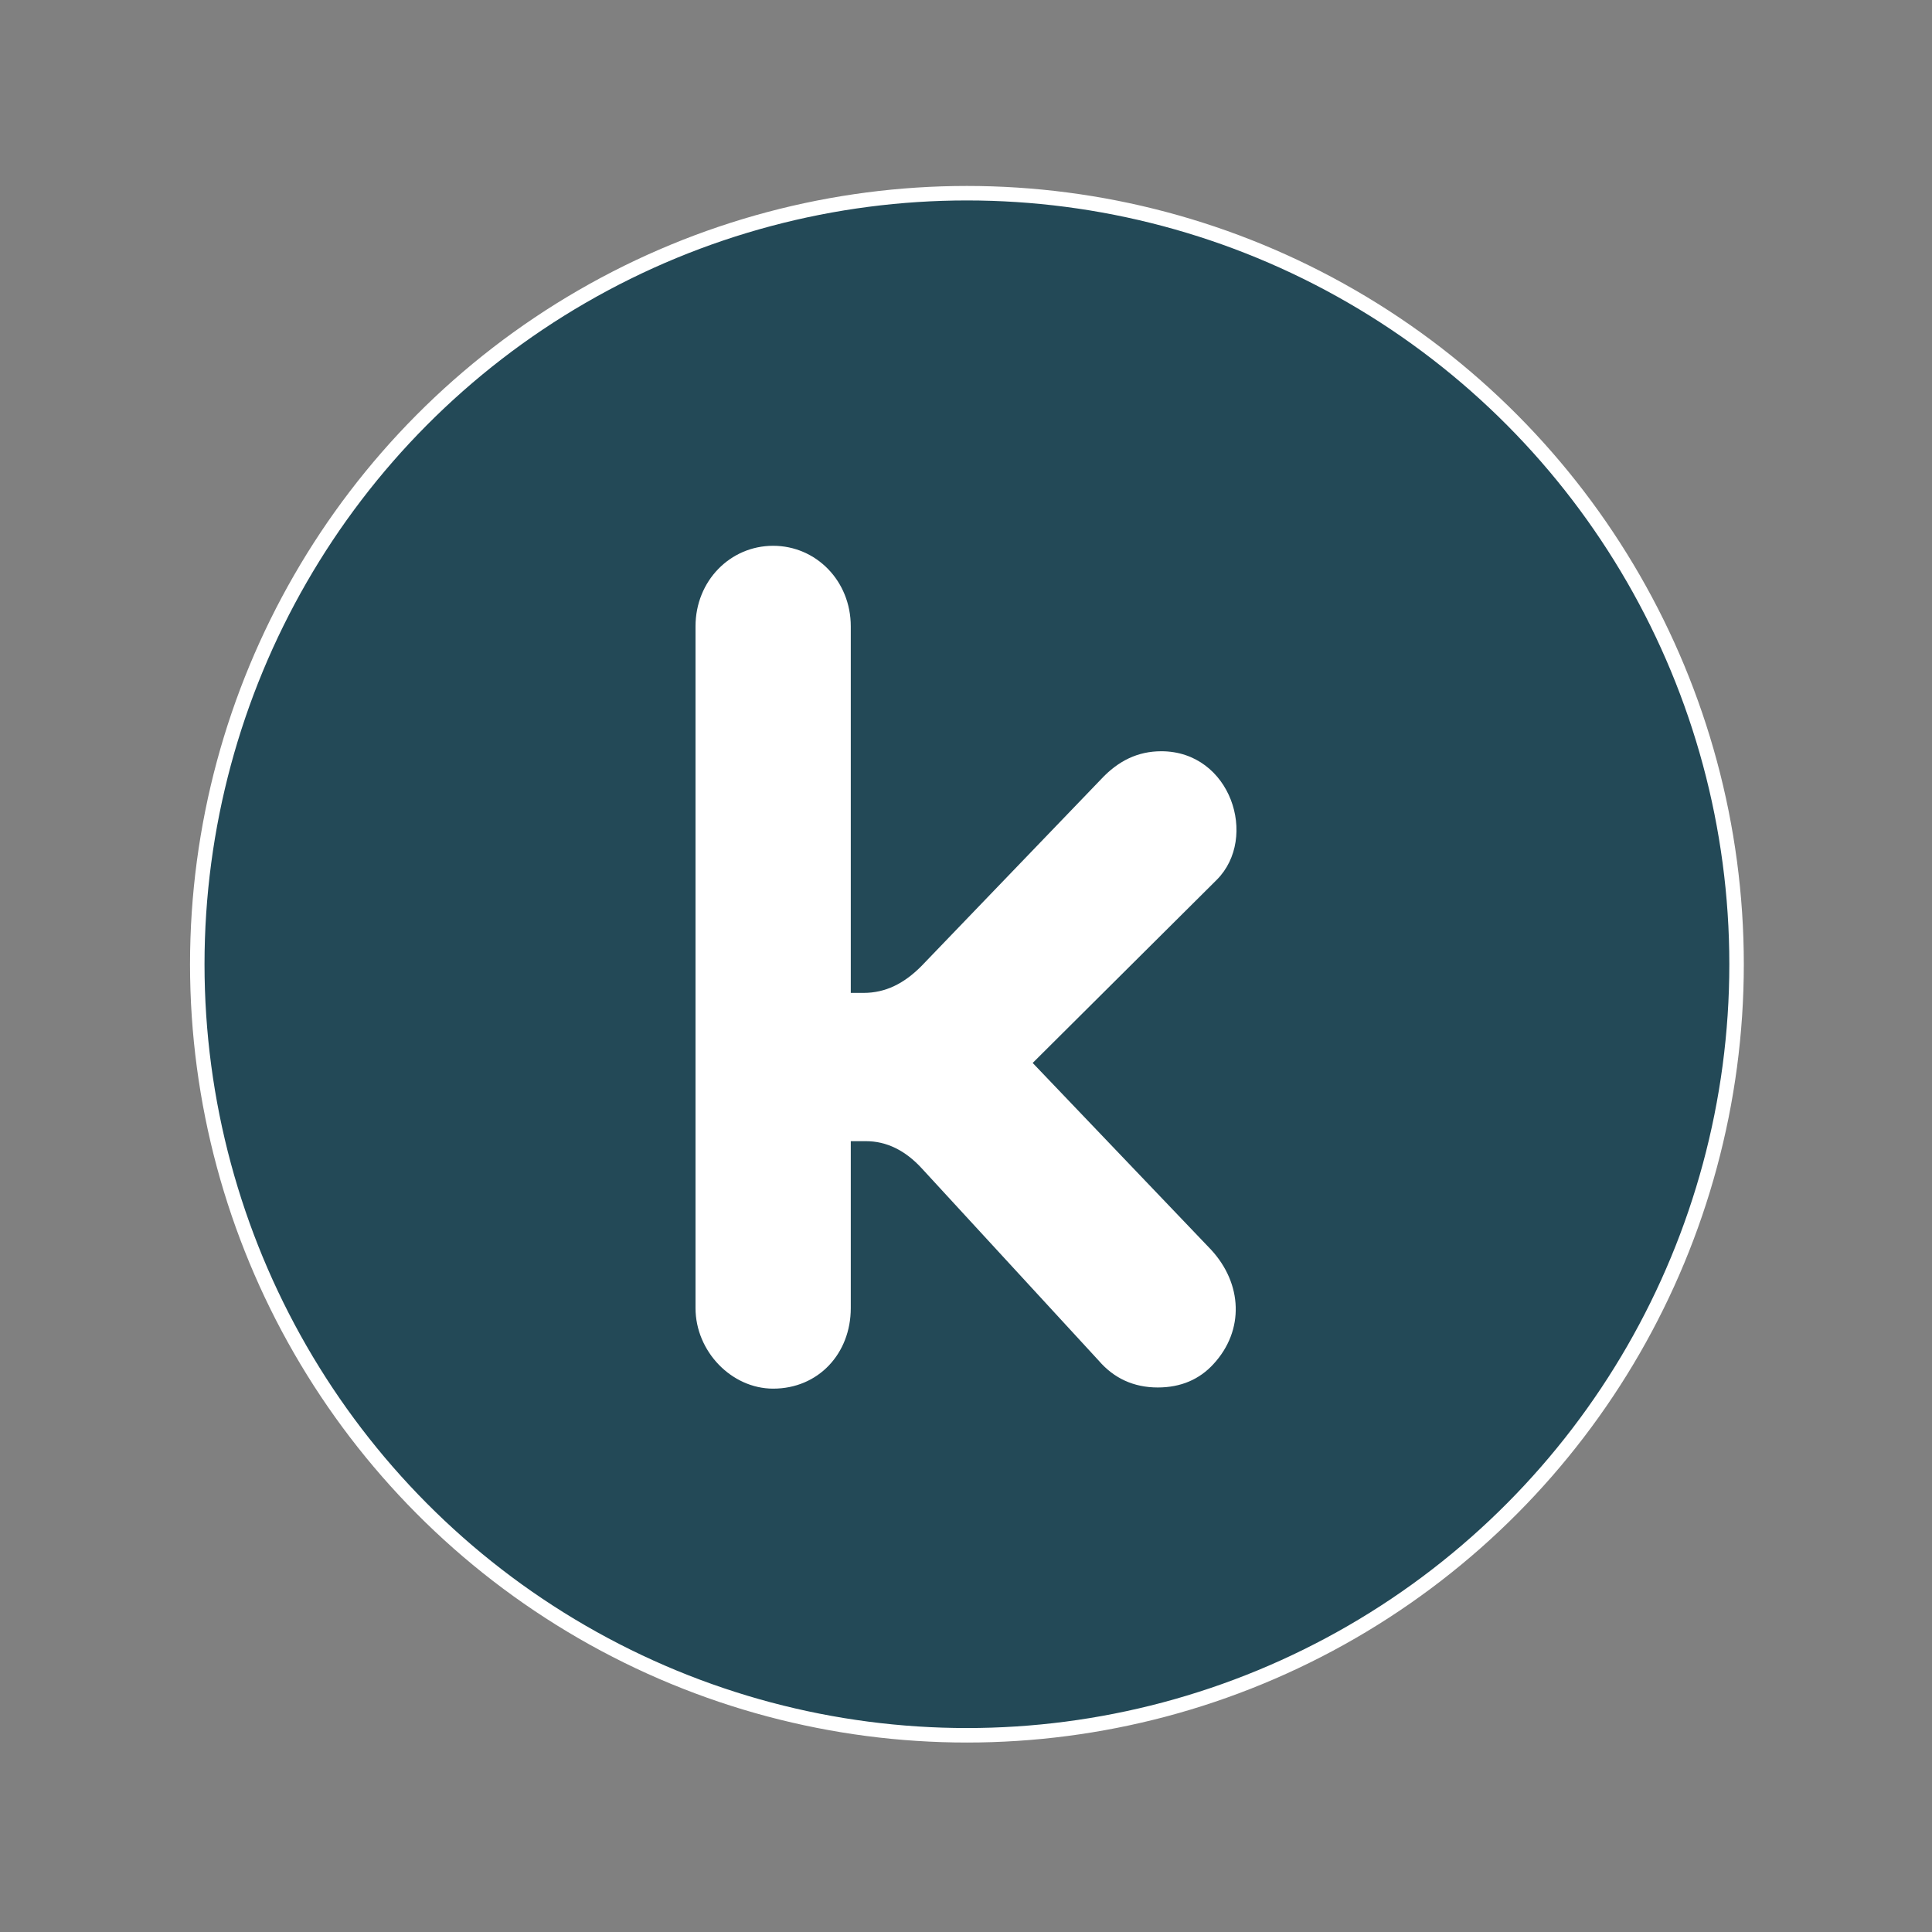 <svg xmlns="http://www.w3.org/2000/svg" width="400" height="400" viewBox="0 0 400 400">
  <rect x="0" y="0" width="400" height="400" fill="#808080" stroke="none"/>
  <g fill="none" fill-rule="evenodd" transform="translate(40 40)">
    <ellipse cx="160.191" cy="159.637" fill="#234957" stroke="#FFFFFF" stroke-width="3" rx="159.348" ry="159.637"/>
    <path fill="#FFFFFF" d="M136.144,165.57 L138.783,165.57 C143.34,165.57 147.177,163.637 150.775,160.01 L187.957,121.34 C191.555,117.474 195.631,115.538 200.43,115.538 C214.822,115.538 220.577,133.426 211.944,142.126 L173.805,180.072 L210.743,218.742 C217.221,225.754 217.702,235.419 211.224,242.428 C208.346,245.571 204.506,247.262 199.71,247.262 C194.672,247.262 190.596,245.329 187.476,241.702 L150.775,201.822 C147.419,198.198 143.579,196.265 139.261,196.265 L136.144,196.265 L136.144,230.827 C136.144,240.253 129.427,247.504 120.071,247.504 C111.438,247.504 104,239.769 104,230.827 L104,89.68 C104,80.254 111.196,73 120.071,73 C128.949,73 136.144,80.254 136.144,89.68 L136.144,165.57"/>
  </g>
</svg>
